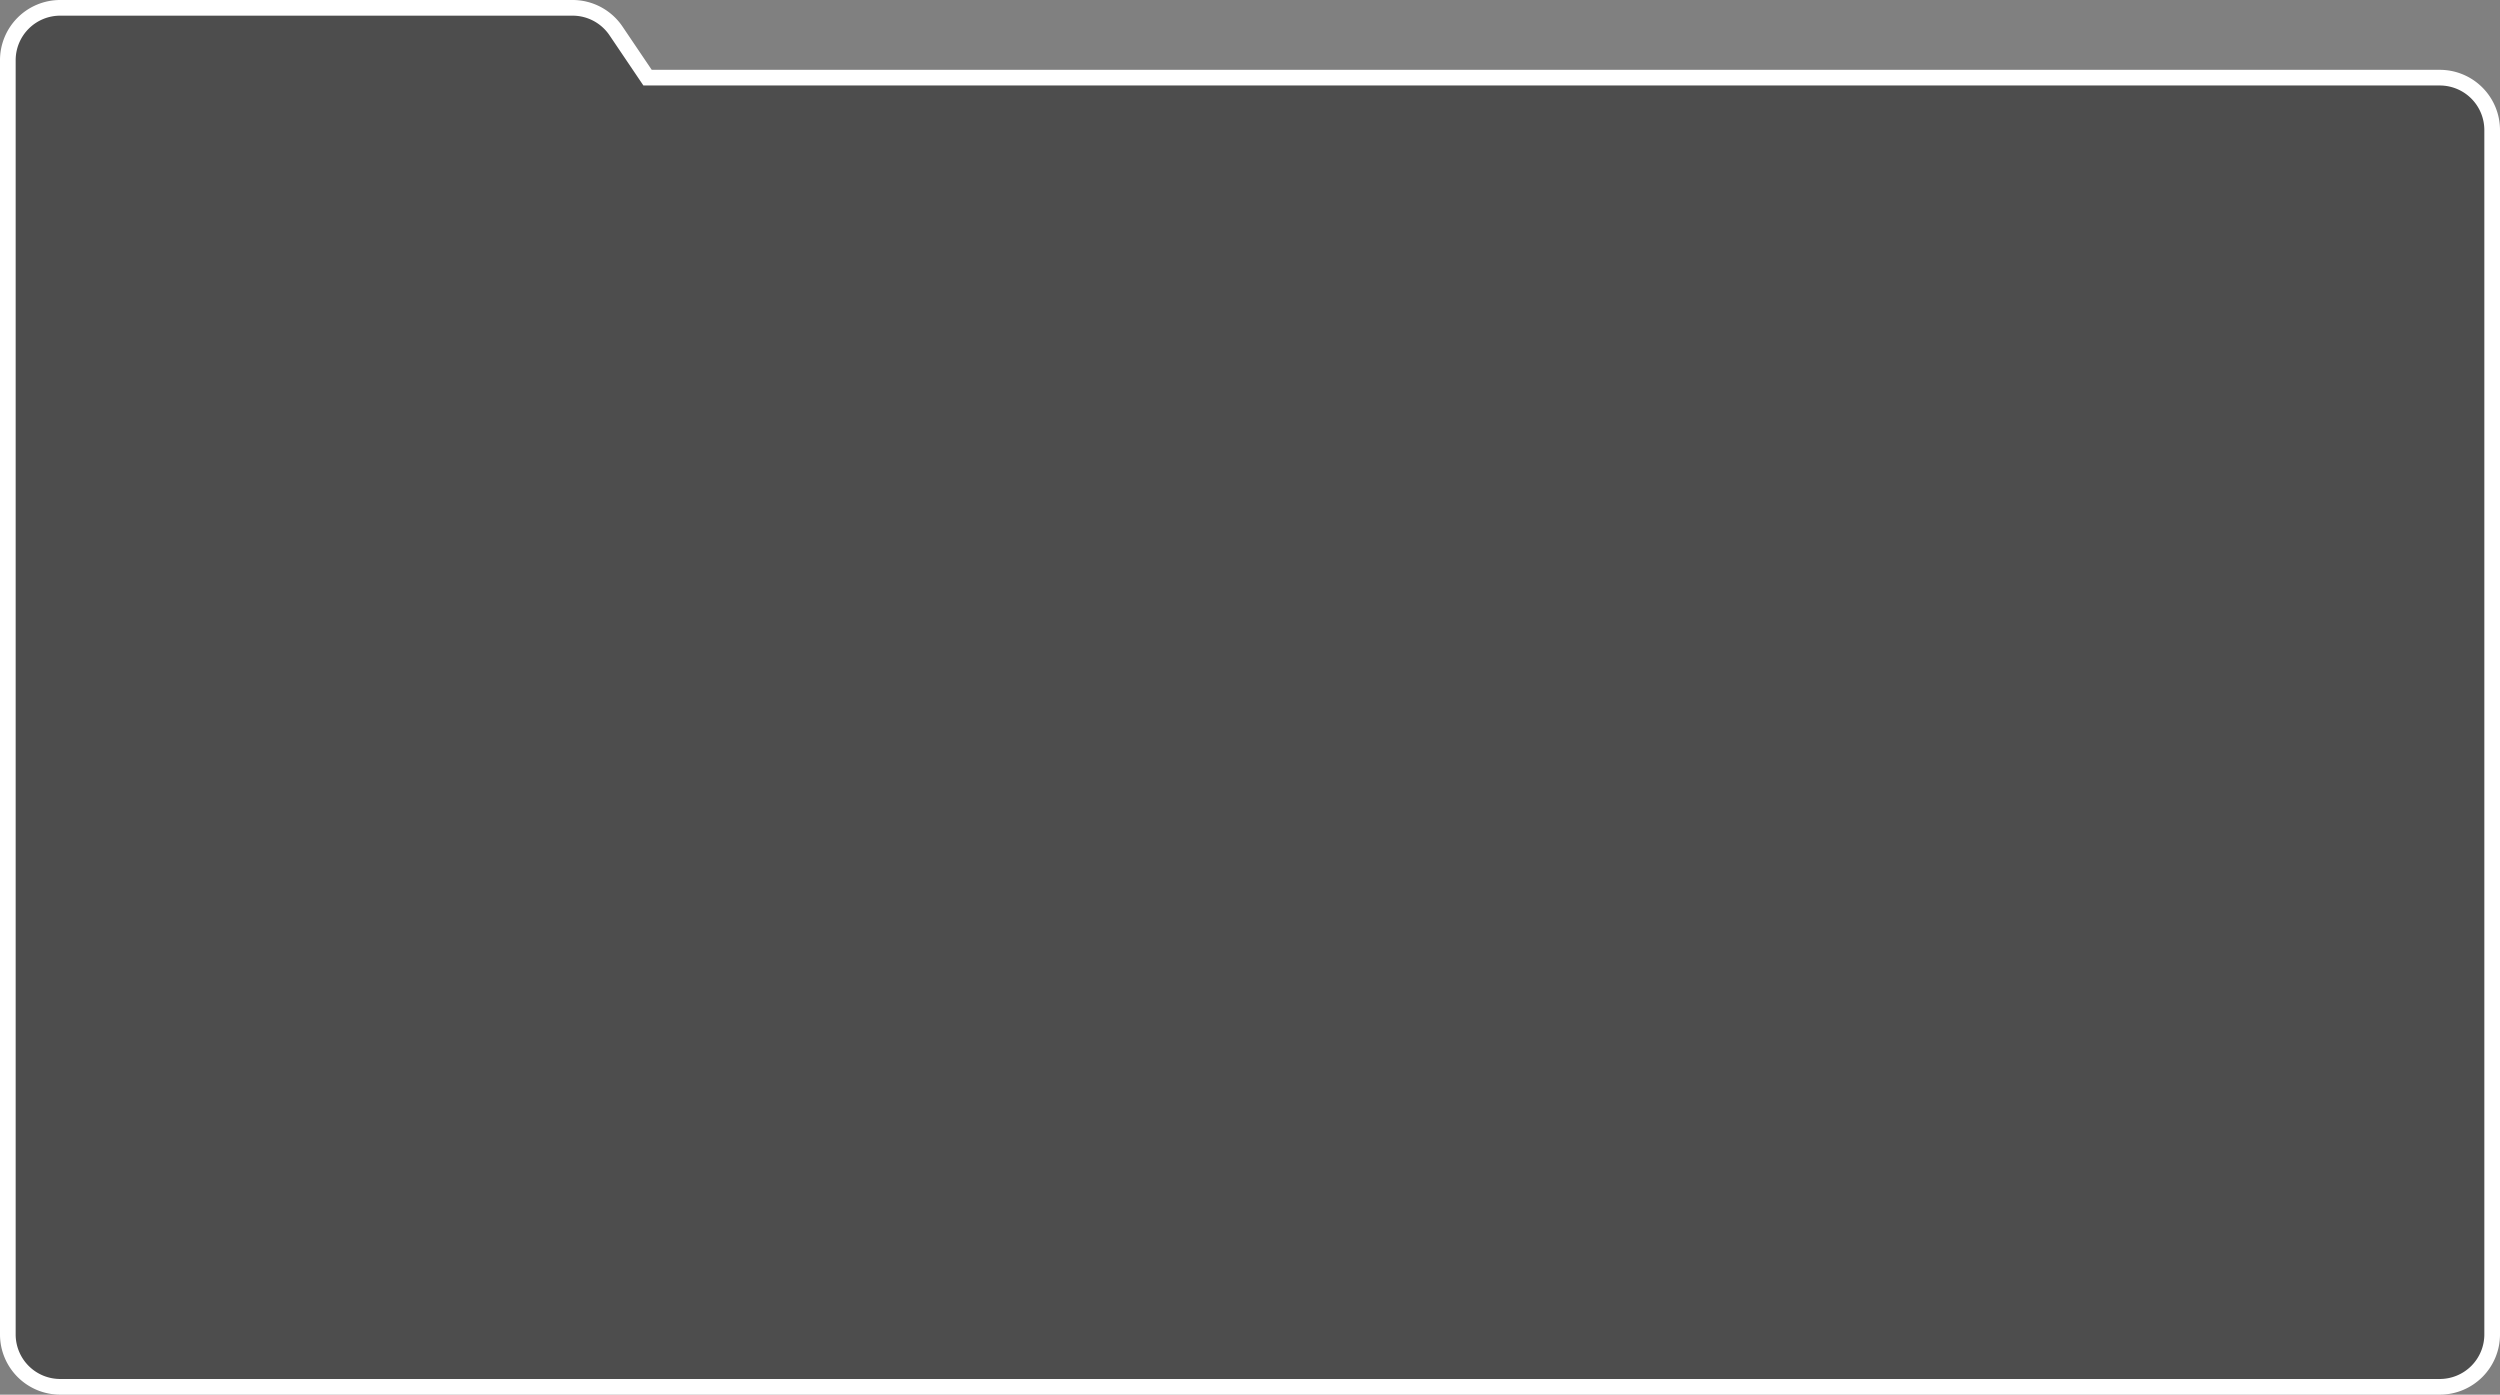 <svg xmlns="http://www.w3.org/2000/svg" viewBox="0 0 638.263 356.062"><rect x="0" y="0" width="638.263" height="356.062" fill="#808080" stroke="none"/><title>casefolder</title><path d="M636.263,33.2V340.691a13.37,13.37,0,0,1-13.37,13.37H15.37A13.364,13.364,0,0,1,2,340.691V15.37A13.37,13.37,0,0,1,15.37,2H146.187a13.379,13.379,0,0,1,11.08,5.892l8.058,11.935H622.892A13.375,13.375,0,0,1,636.263,33.2Z" style="fill:#4d4d4d"/><path d="M636.263,33.2V340.691a13.37,13.37,0,0,1-13.37,13.37H15.37A13.364,13.364,0,0,1,2,340.691V15.37A13.37,13.37,0,0,1,15.37,2H146.187a13.379,13.379,0,0,1,11.08,5.892l8.058,11.935H622.892A13.375,13.375,0,0,1,636.263,33.2Z" style="fill:none;stroke:#fff;stroke-miterlimit:10;stroke-width:4px"/></svg>